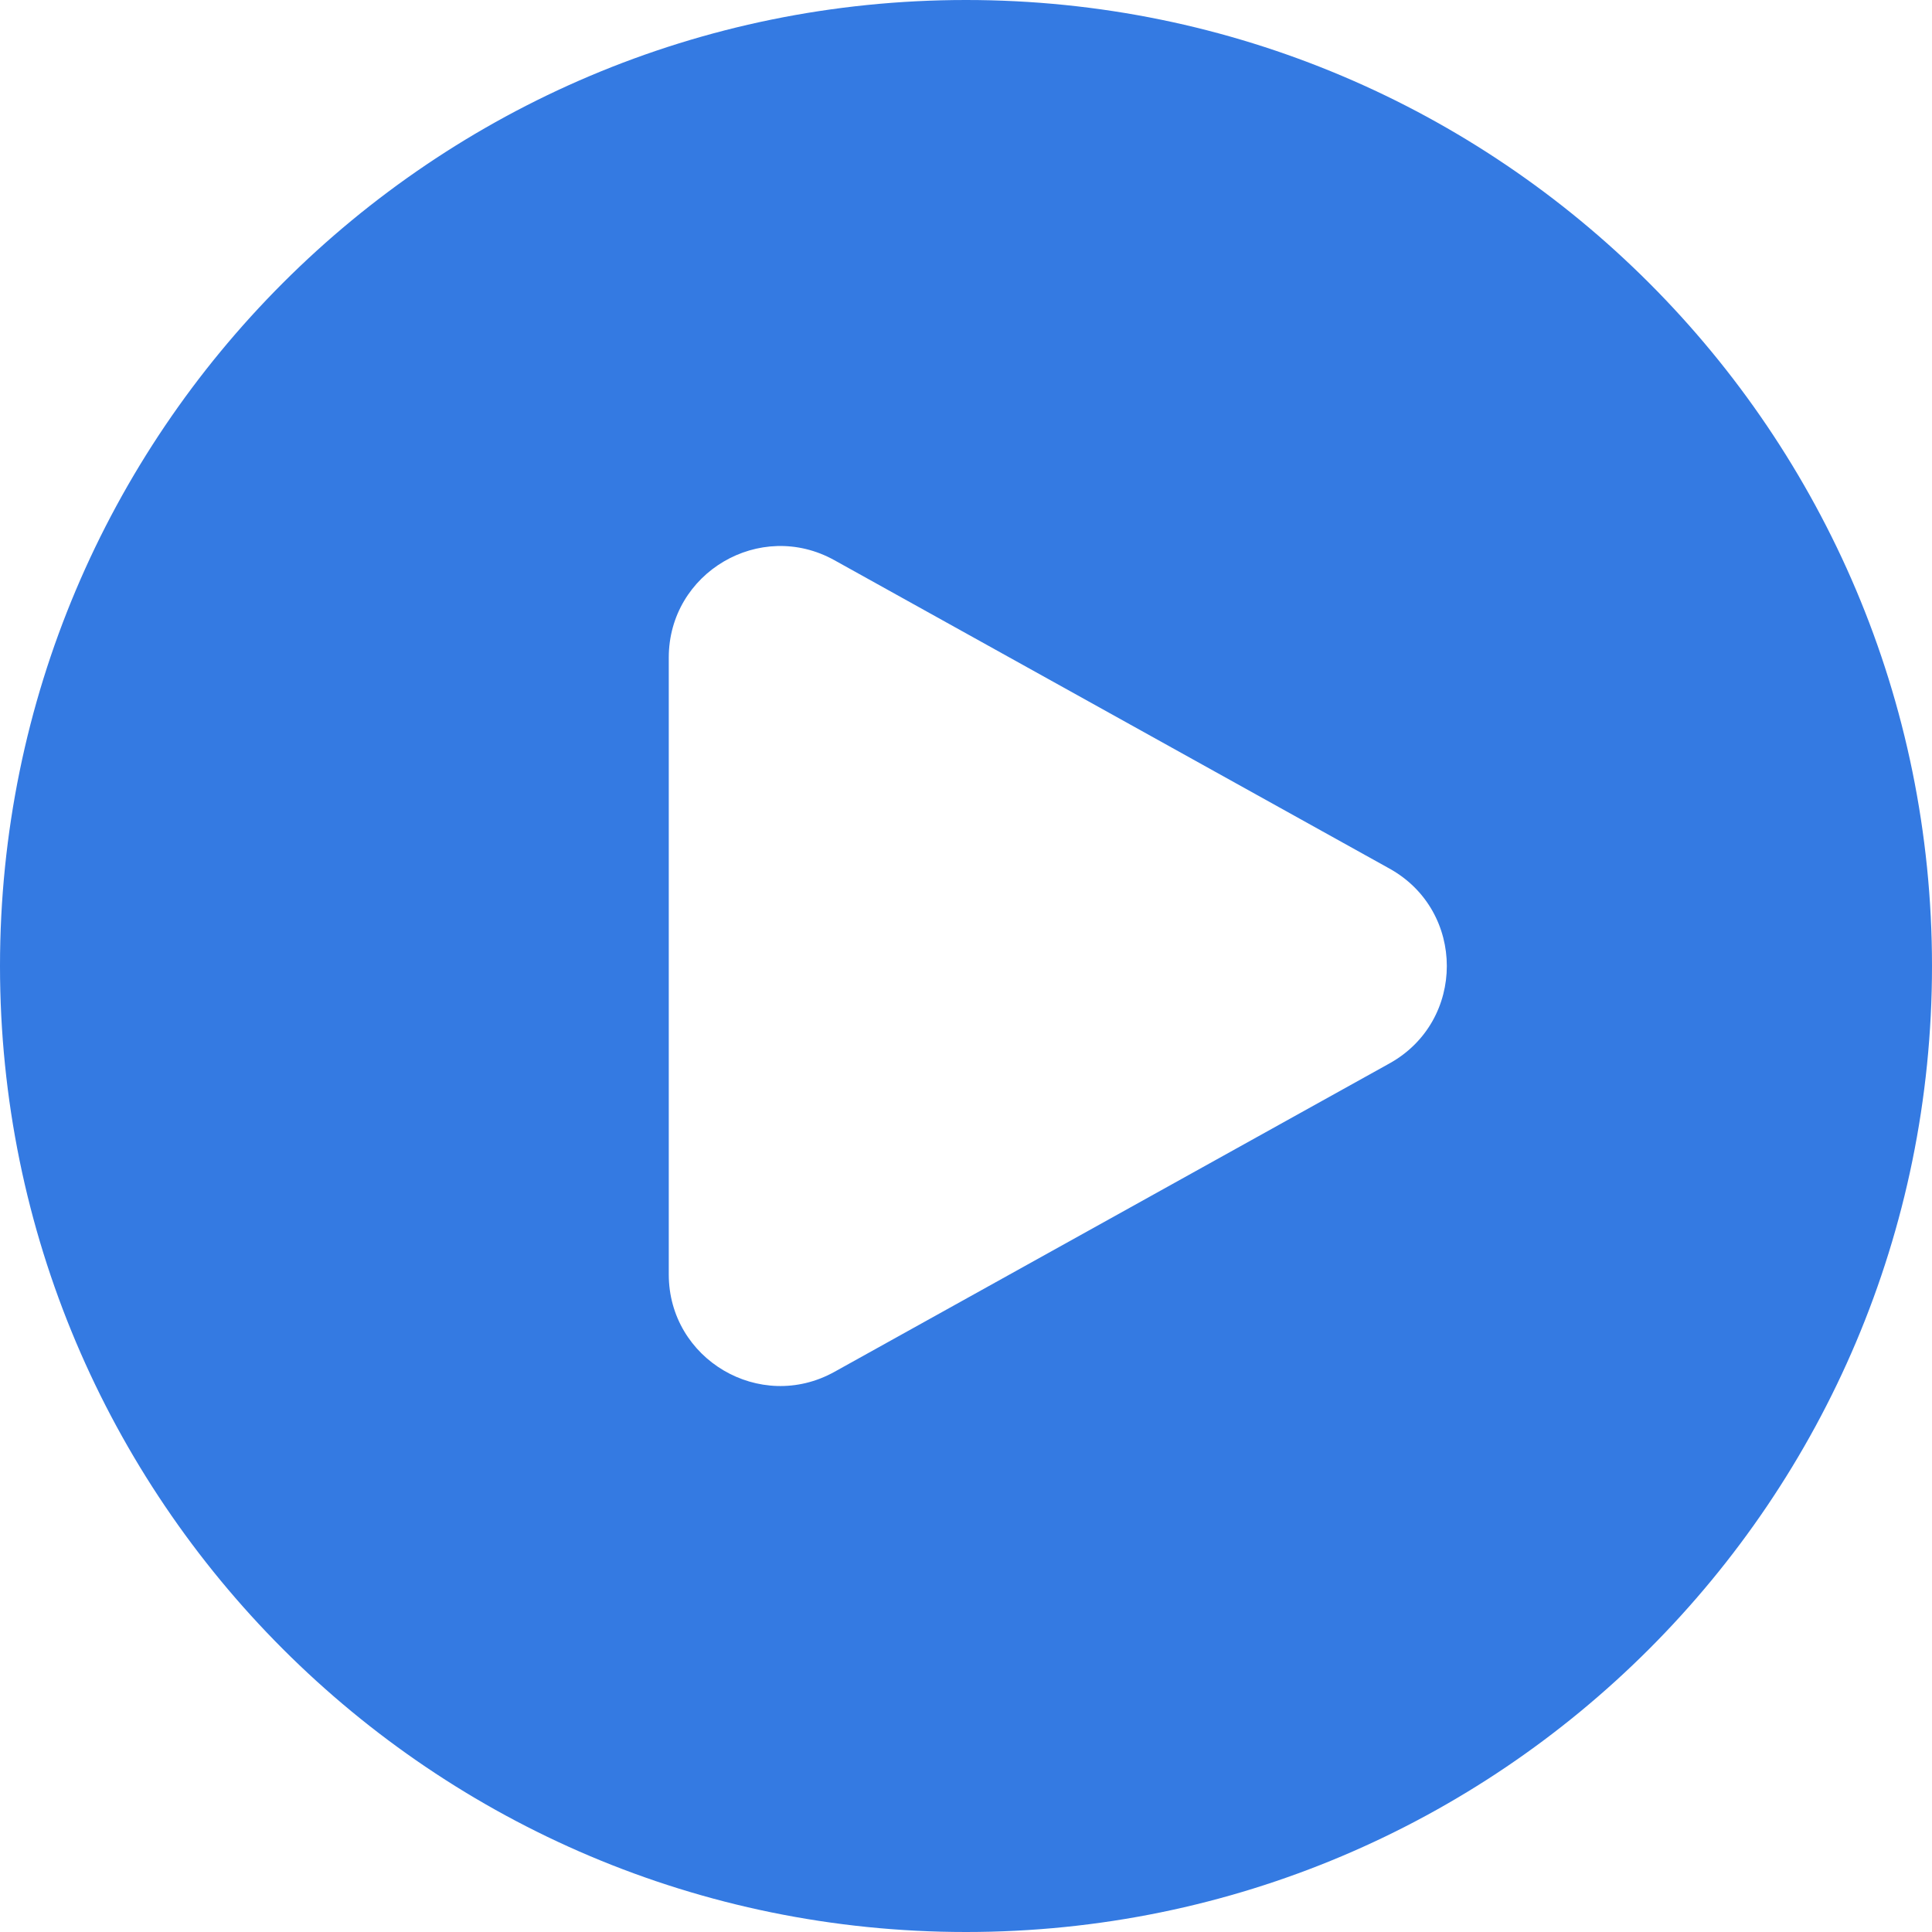 <svg width="26" height="26" viewBox="0 0 26 26" fill="none" xmlns="http://www.w3.org/2000/svg">
<path fill-rule="evenodd" clip-rule="evenodd" d="M0 13C0 5.82 5.82 0 13 0C20.18 0 26 5.82 26 13C26 20.18 20.18 26 13 26C5.82 26 0 20.18 0 13ZM18.699 11.689C19.728 12.26 19.728 13.74 18.699 14.311L11.229 18.462C10.229 19.017 9 18.294 9 17.15V8.85C9 7.706 10.229 6.983 11.229 7.539L18.699 11.689Z" fill="#347AE2"/>
</svg>
